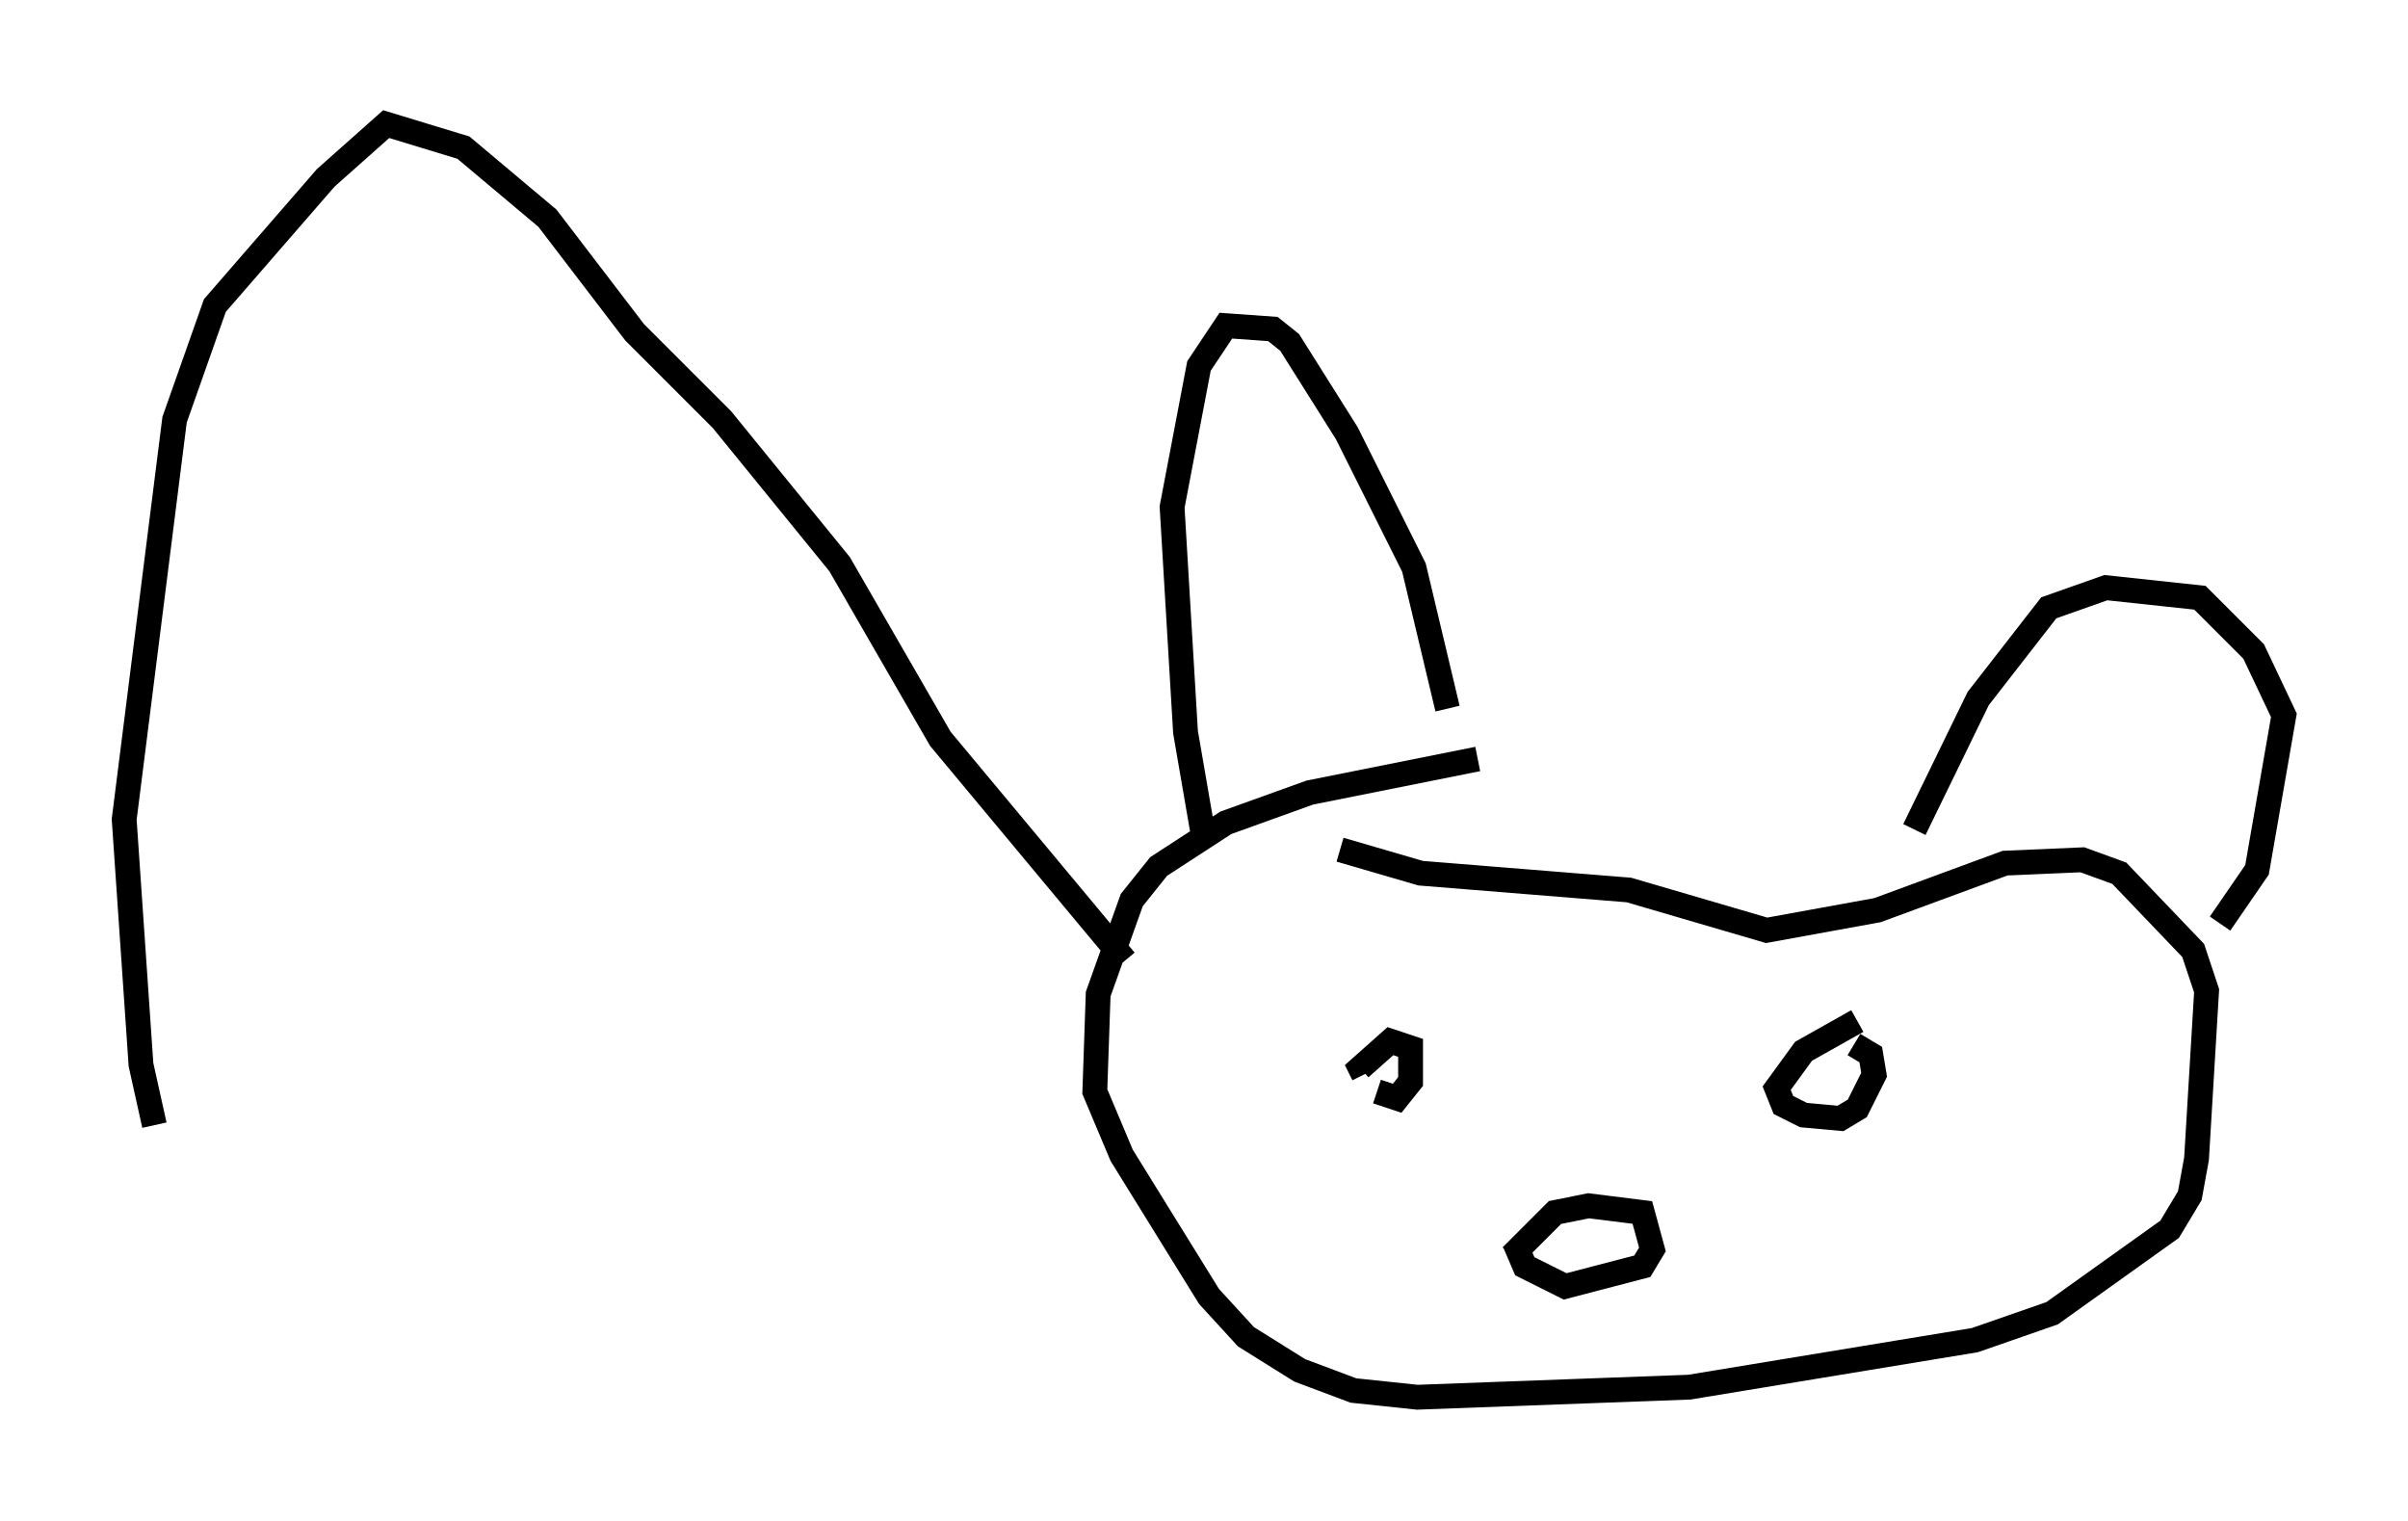 <?xml version="1.0" encoding="utf-8" ?>
<svg baseProfile="full" height="61.285" version="1.1" width="97.009" xmlns="http://www.w3.org/2000/svg" xmlns:ev="http://www.w3.org/2001/xml-events" xmlns:xlink="http://www.w3.org/1999/xlink"><defs /><rect fill="white" height="61.285" width="97.009" x="0" y="0" /><path d="M64.945, 28.951 m-5.413, 1.624 l-6.766, 1.353 -3.383, 1.218 l-2.706, 1.759 -1.083, 1.353 l-1.353, 3.789 -0.135, 3.924 l1.083, 2.571 3.518, 5.683 l1.488, 1.624 2.165, 1.353 l2.165, 0.812 2.571, 0.271 l10.961, -0.406 11.502, -1.894 l3.112, -1.083 4.736, -3.383 l0.812, -1.353 0.271, -1.488 l0.406, -6.766 -0.541, -1.624 l-2.977, -3.112 -1.488, -0.541 l-3.112, 0.135 -5.142, 1.894 l-4.465, 0.812 -5.548, -1.624 l-8.39, -0.677 -3.248, -0.947 m4.33, -5.683 l-1.353, -5.683 -2.706, -5.413 l-2.3, -3.654 -0.677, -0.541 l-1.894, -0.135 -1.083, 1.624 l-1.083, 5.683 0.541, 9.066 l0.677, 3.924 m28.687, 0.0 l2.571, -5.277 2.842, -3.654 l2.3, -0.812 3.789, 0.406 l2.165, 2.165 1.218, 2.571 l-1.083, 6.225 -1.488, 2.165 m-33.964, 6.766 l0.812, 0.271 0.541, -0.677 l0.0, -1.353 -0.812, -0.271 l-1.218, 1.083 0.135, 0.271 m19.892, -2.165 l-2.165, 1.218 -1.083, 1.488 l0.271, 0.677 0.812, 0.406 l1.488, 0.135 0.677, -0.406 l0.677, -1.353 -0.135, -0.812 l-0.677, -0.406 m-13.667, 7.984 l0.406, 0.947 1.624, 0.812 l3.112, -0.812 0.406, -0.677 l-0.406, -1.488 -2.165, -0.271 l-1.353, 0.271 -1.759, 1.759 m-15.561, -11.908 l-7.442, -8.931 -4.059, -7.036 l-4.736, -5.819 -3.518, -3.518 l-3.518, -4.601 -3.383, -2.842 l-3.112, -0.947 -2.436, 2.165 l-4.465, 5.142 -1.624, 4.601 l-2.03, 16.103 0.677, 9.878 l0.541, 2.436 " fill="none" stroke="black" stroke-width="1" /></svg>